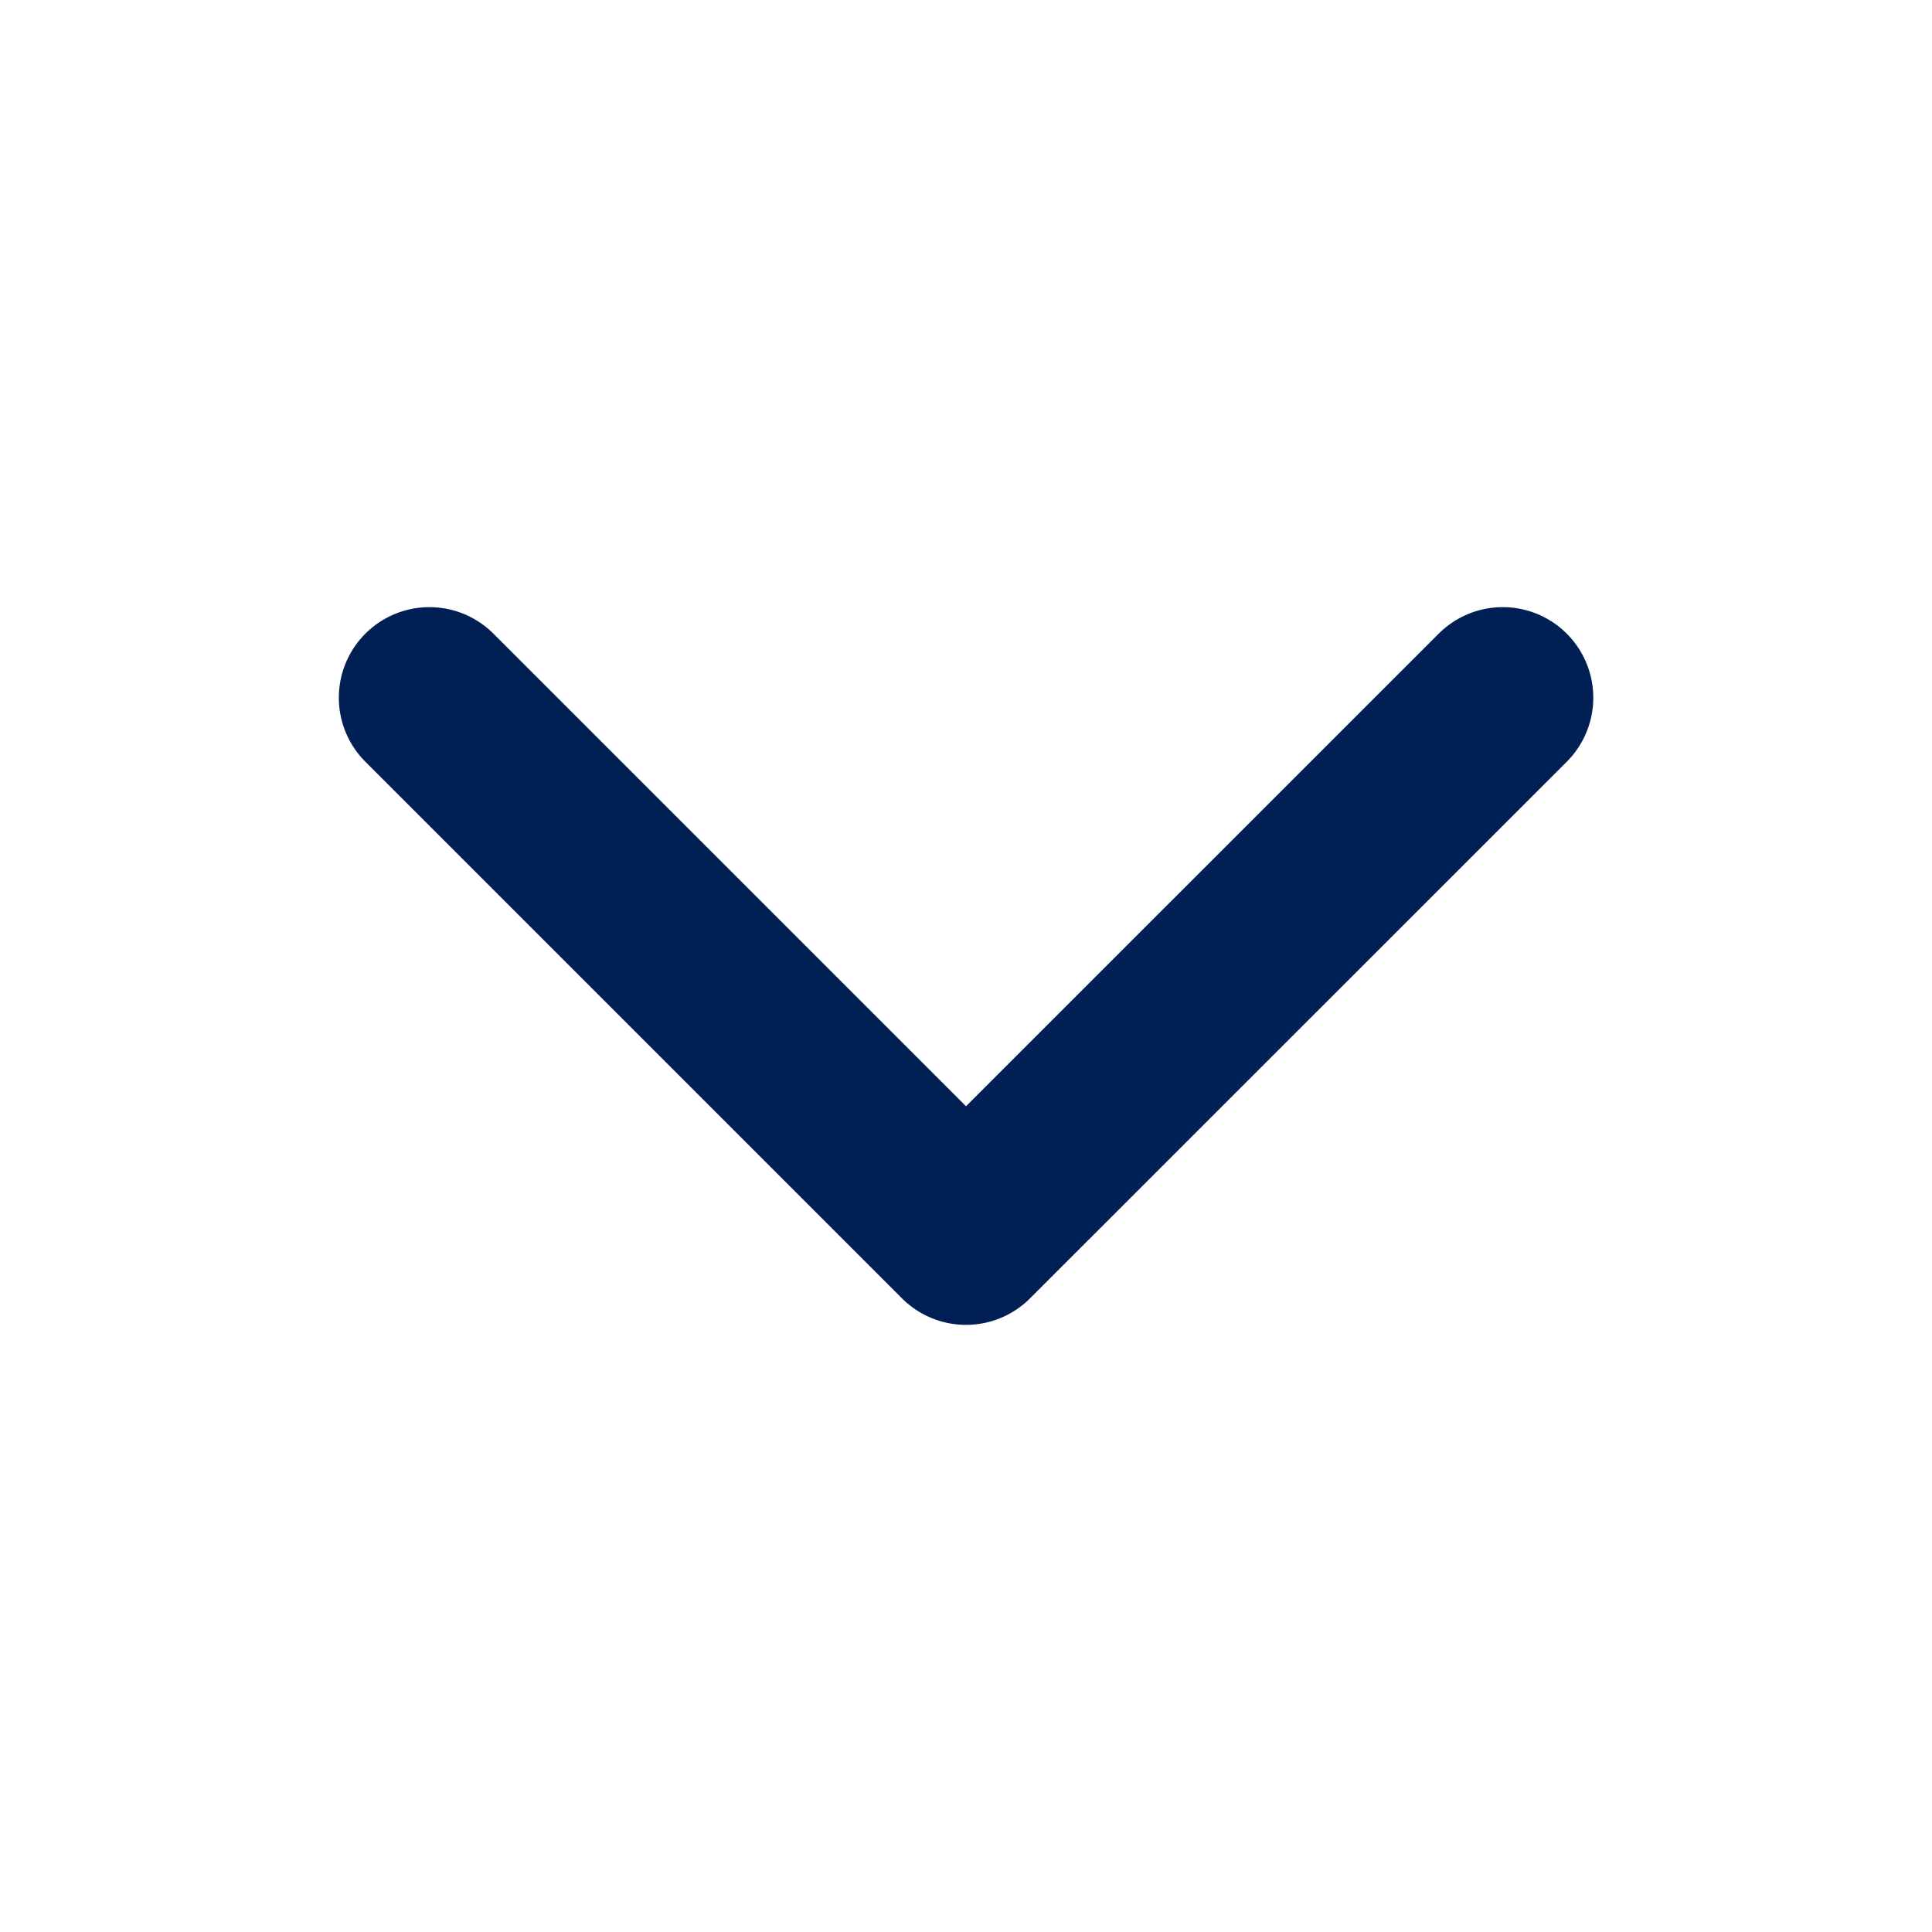 <svg width="16" height="16" viewBox="0 0 16 16" fill="none" xmlns="http://www.w3.org/2000/svg">
<path fill="none" d="M12.445 5.778L8 10.222L3.556 5.778" stroke="#002055" stroke-width="1.5" stroke-linecap="round" stroke-linejoin="round"/>
</svg>

